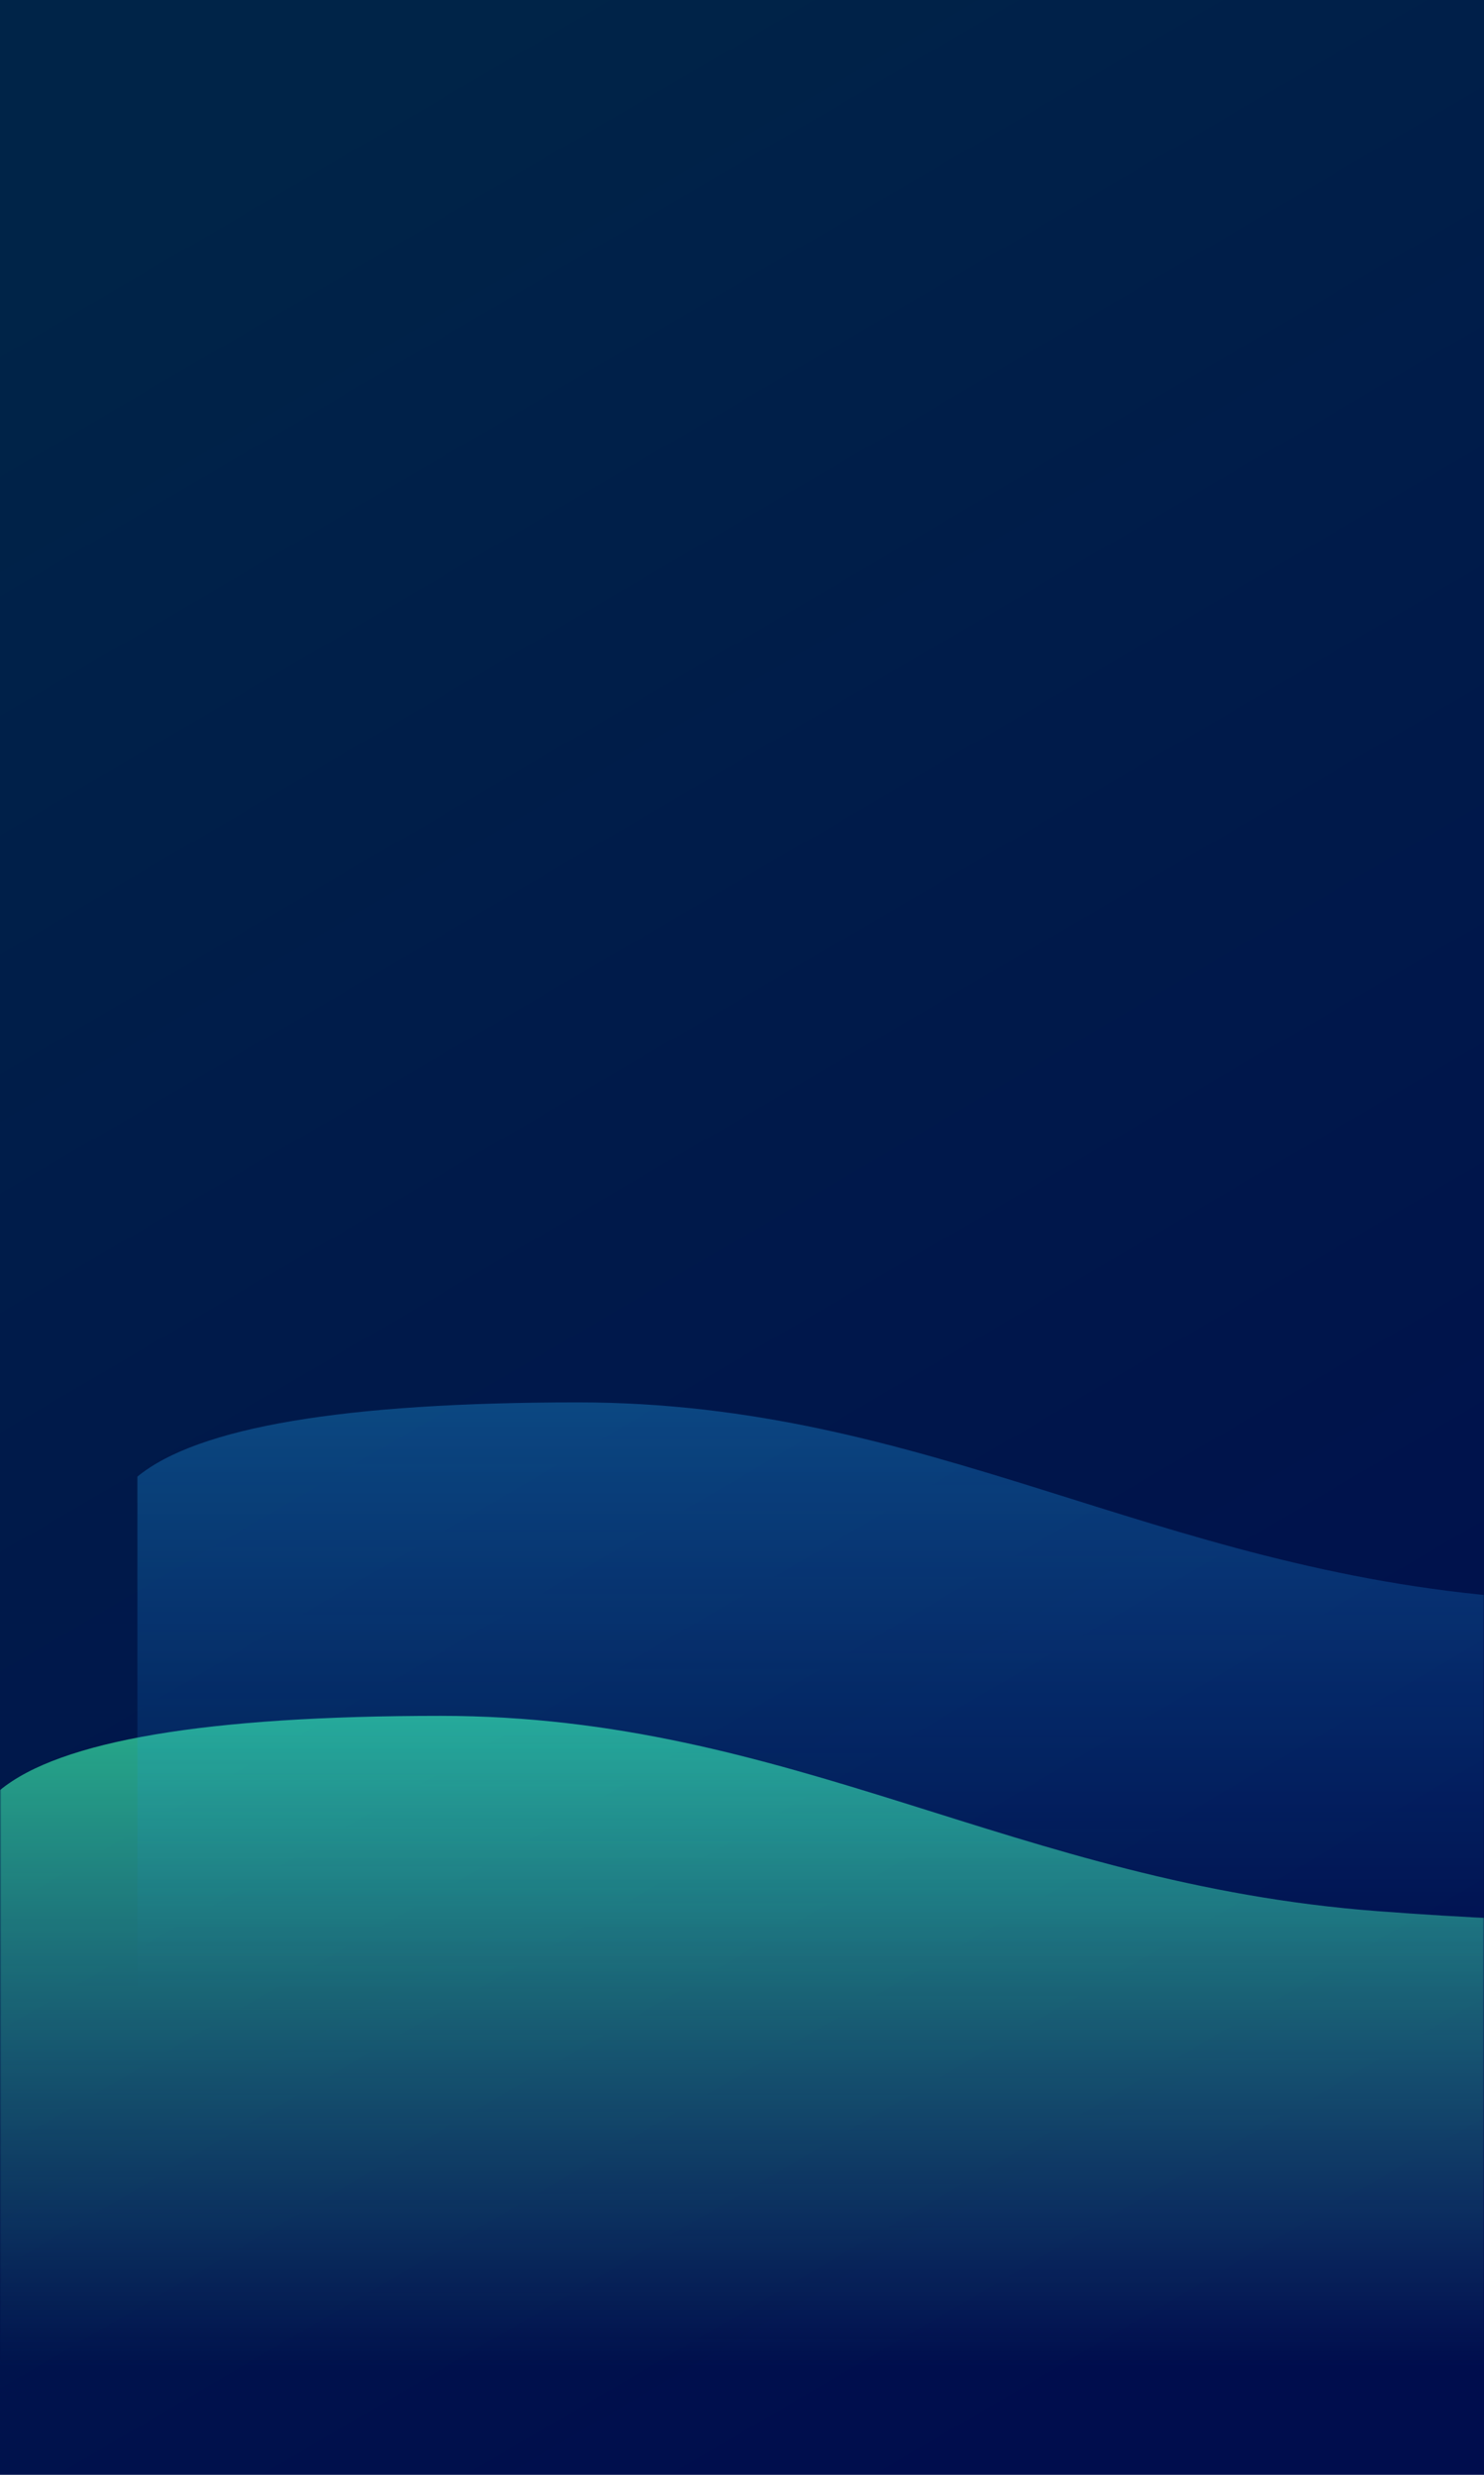<?xml version="1.0" encoding="UTF-8"?>
<svg width="540px" height="900px" viewBox="0 0 540 900" version="1.1" xmlns="http://www.w3.org/2000/svg" xmlns:xlink="http://www.w3.org/1999/xlink">
    <title>background_img</title>
    <defs>
        <linearGradient x1="68%" y1="100%" x2="32%" y2="3.63683077e-14%" id="linearGradient-1">
            <stop stop-color="#000D4D" offset="0%"></stop>
            <stop stop-color="#002448" offset="100%"></stop>
        </linearGradient>
        <rect id="path-2" x="0" y="0" width="540" height="900"></rect>
        <linearGradient x1="50%" y1="-3.46944695e-14%" x2="50%" y2="85.651%" id="linearGradient-4">
            <stop stop-color="#32D79D" stop-opacity="0.776" offset="0%"></stop>
            <stop stop-color="#43B4BA" stop-opacity="0" offset="100%"></stop>
        </linearGradient>
        <rect id="path-5" x="0" y="0" width="540" height="900"></rect>
        <linearGradient x1="50%" y1="0%" x2="50%" y2="77.294%" id="linearGradient-7">
            <stop stop-color="#26B3FF" offset="0%"></stop>
            <stop stop-color="#26B3FF" offset="0%"></stop>
            <stop stop-color="#158DFF" stop-opacity="0" offset="100%"></stop>
        </linearGradient>
    </defs>
    <g id="页面-1" stroke="none" stroke-width="1" fill="none" fill-rule="evenodd">
        <g id="background_img">
            <g id="矩形" fill="url(#linearGradient-1)" fill-rule="nonzero">
                <rect id="path-2" x="0" y="0" width="540" height="900"></rect>
            </g>
            <g id="路径-Clipped">
                <mask id="mask-3" fill="white">
                    <use xlink:href="#path-2"></use>
                </mask>
                <g id="path-2"></g>
                <path d="M160.318,624 C287.844,624 369.592,684.999 500.995,695 C632.397,705.001 703.214,695 799.77,673 C800.077,706.596 800.077,782.262 799.77,900 L0,900 L0,651 C21.862,633 75.301,624 160.318,624 Z" id="路径" fill="url(#linearGradient-4)" fill-rule="nonzero" mask="url(#mask-3)"></path>
            </g>
            <g id="路径备份-Clipped">
                <mask id="mask-6" fill="white">
                    <use xlink:href="#path-5"></use>
                </mask>
                <g id="path-2"></g>
                <path d="M210.318,510 C337.844,510 419.592,570.999 550.995,581 C682.397,591.001 753.214,581 849.77,559 C850.077,592.596 850.077,668.262 849.77,786 L50,786 L50,537 C71.862,519 125.301,510 210.318,510 Z" id="路径备份" fill="url(#linearGradient-7)" fill-rule="nonzero" opacity="0.552" mask="url(#mask-6)"></path>
            </g>
        </g>
    </g>
</svg>